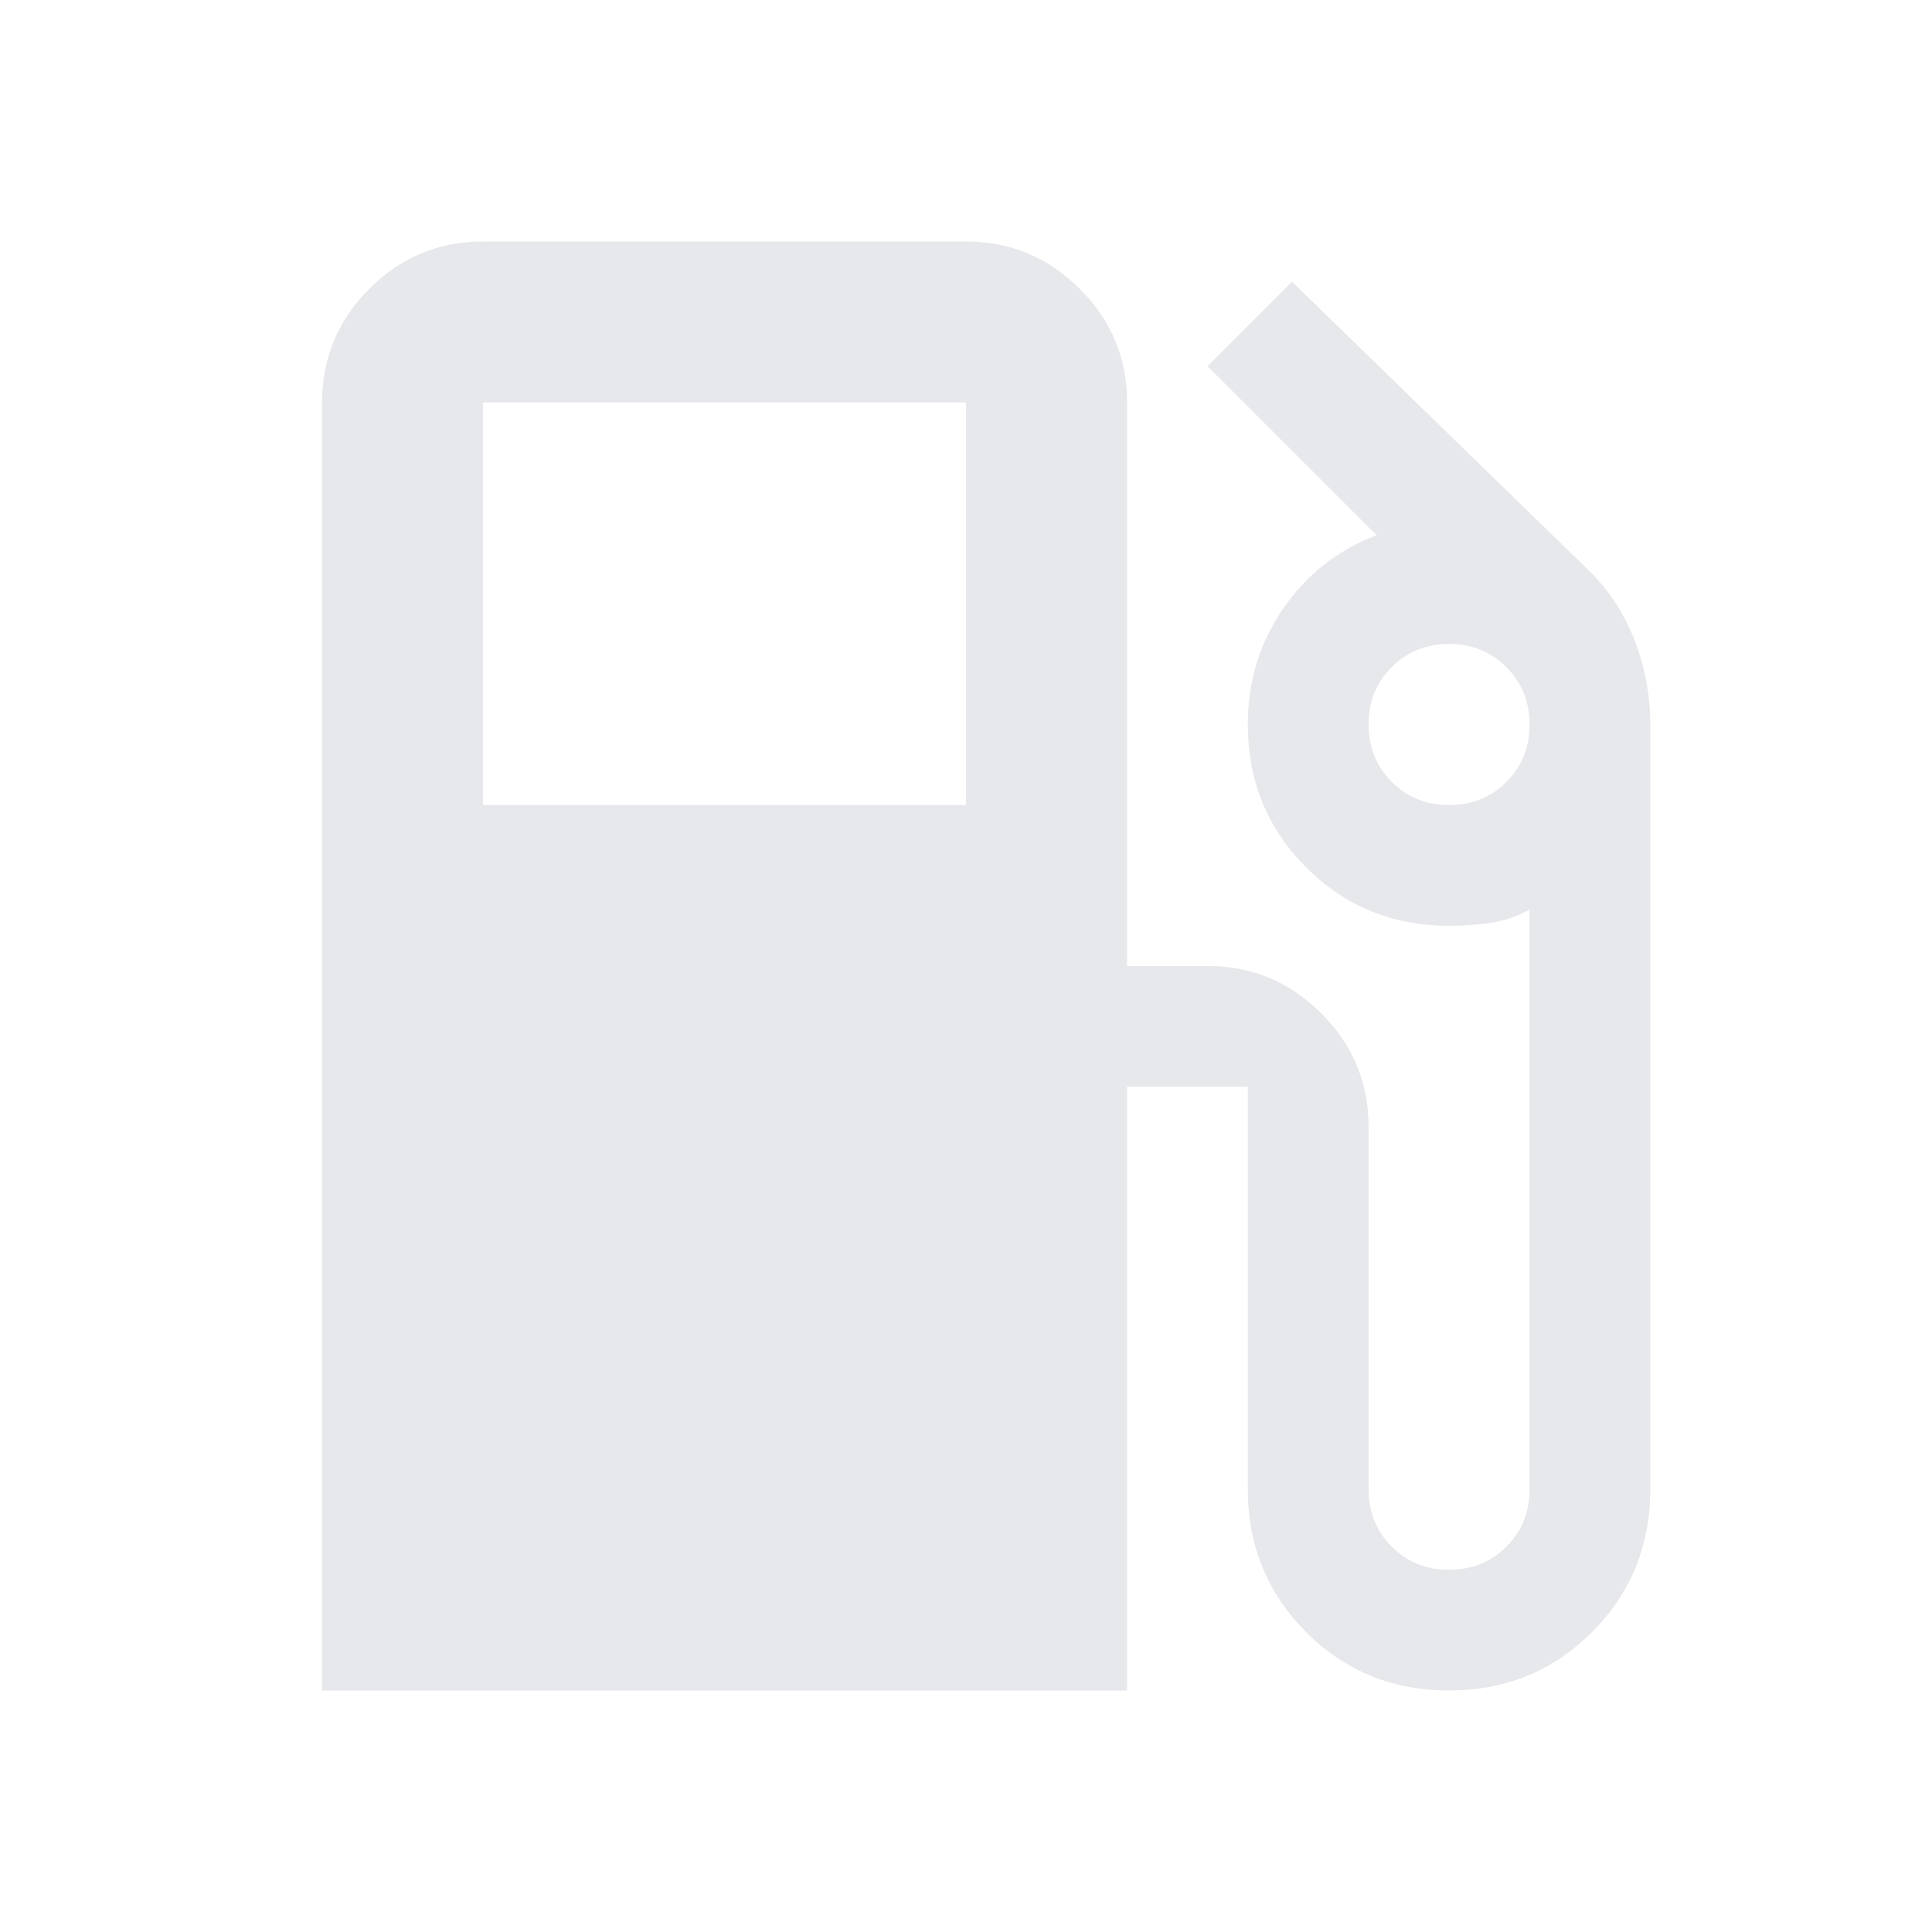 <svg width="16" height="16" viewBox="0 0 16 16" fill="none" xmlns="http://www.w3.org/2000/svg">
<path d="M2.667 14V3.333C2.667 2.967 2.798 2.653 3.059 2.391C3.32 2.13 3.634 2 4 2H8C8.367 2 8.681 2.131 8.942 2.392C9.204 2.653 9.334 2.967 9.334 3.333V8H10C10.367 8 10.681 8.131 10.942 8.392C11.204 8.653 11.334 8.967 11.334 9.333V12.333C11.334 12.522 11.398 12.681 11.526 12.809C11.654 12.937 11.812 13 12 13C12.189 13 12.348 12.936 12.476 12.808C12.604 12.68 12.667 12.522 12.667 12.333V7.533C12.567 7.589 12.461 7.625 12.35 7.642C12.239 7.659 12.123 7.667 12 7.667C11.534 7.667 11.139 7.506 10.817 7.183C10.495 6.861 10.334 6.467 10.334 6C10.334 5.644 10.431 5.325 10.626 5.041C10.82 4.758 11.079 4.555 11.4 4.433L10 3.033L10.7 2.333L13.167 4.733C13.334 4.9 13.459 5.094 13.542 5.317C13.626 5.539 13.667 5.767 13.667 6V12.333C13.667 12.8 13.506 13.194 13.184 13.517C12.861 13.839 12.467 14 12 14C11.534 14 11.139 13.839 10.817 13.517C10.495 13.194 10.334 12.8 10.334 12.333V9H9.334V14H2.667ZM4 6.667H8V3.333H4V6.667ZM12 6.667C12.189 6.667 12.348 6.603 12.476 6.475C12.604 6.347 12.667 6.188 12.667 6C12.667 5.811 12.603 5.653 12.475 5.525C12.347 5.397 12.189 5.333 12 5.333C11.811 5.333 11.653 5.397 11.525 5.525C11.397 5.653 11.333 5.812 11.334 6C11.334 6.189 11.398 6.347 11.526 6.475C11.654 6.603 11.812 6.667 12 6.667Z" fill="#616578" fill-opacity="0.15"/>
</svg>
